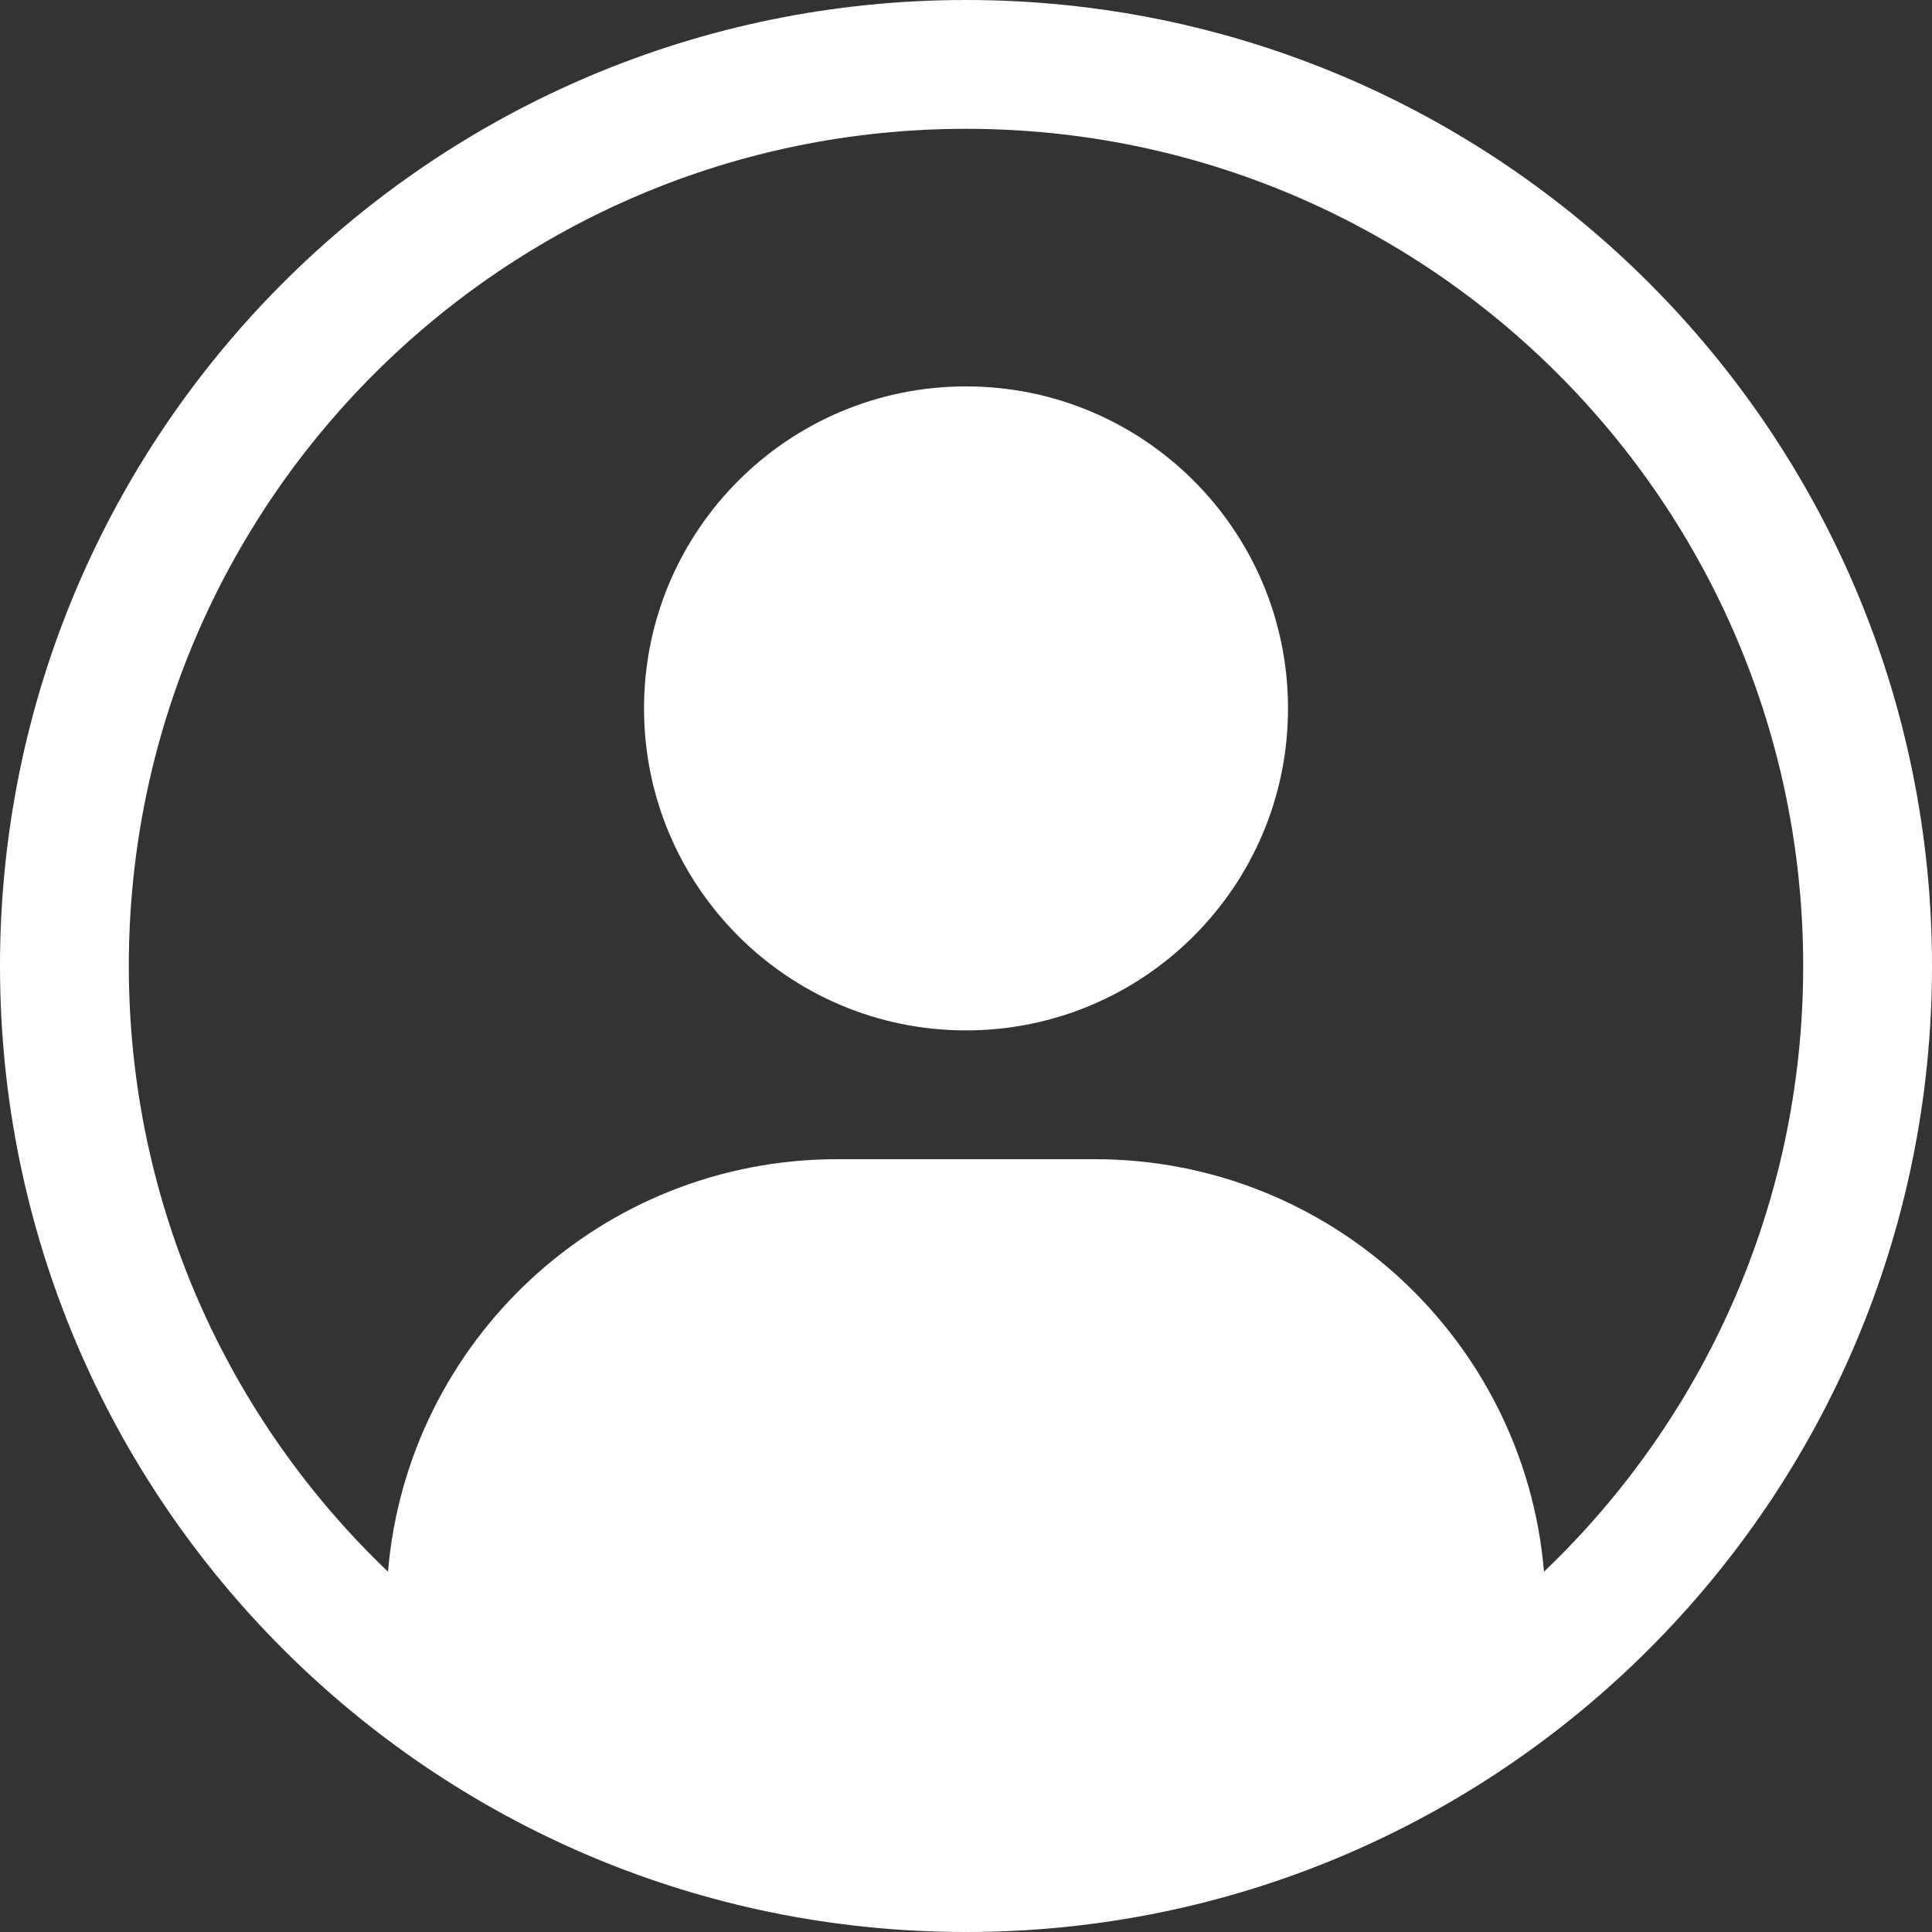<svg width="52" height="52" viewBox="0 0 52 52" fill="none" xmlns="http://www.w3.org/2000/svg">
<rect x="0" y="0" width="52" height="52" fill="#333333" stroke="none"/>
<path d="M17.334 19.067C17.334 14.28 21.214 10.4 26 10.4C30.787 10.4 34.667 14.28 34.667 19.067C34.667 23.853 30.787 27.733 26 27.733C21.214 27.733 17.334 23.853 17.334 19.067Z" fill="white"/>
<path fill-rule="evenodd" clip-rule="evenodd" d="M26 0C11.641 0 0 11.641 0 26C0 40.359 11.641 52 26 52C40.359 52 52 40.359 52 26C52 11.641 40.359 0 26 0ZM3.467 26C3.467 13.555 13.555 3.467 26 3.467C38.445 3.467 48.533 13.555 48.533 26C48.533 32.412 45.855 38.198 41.557 42.302C41.033 36.083 35.82 31.2 29.467 31.2H22.533C16.18 31.2 10.967 36.083 10.443 42.302C6.145 38.198 3.467 32.412 3.467 26Z" fill="white"/>
</svg>
